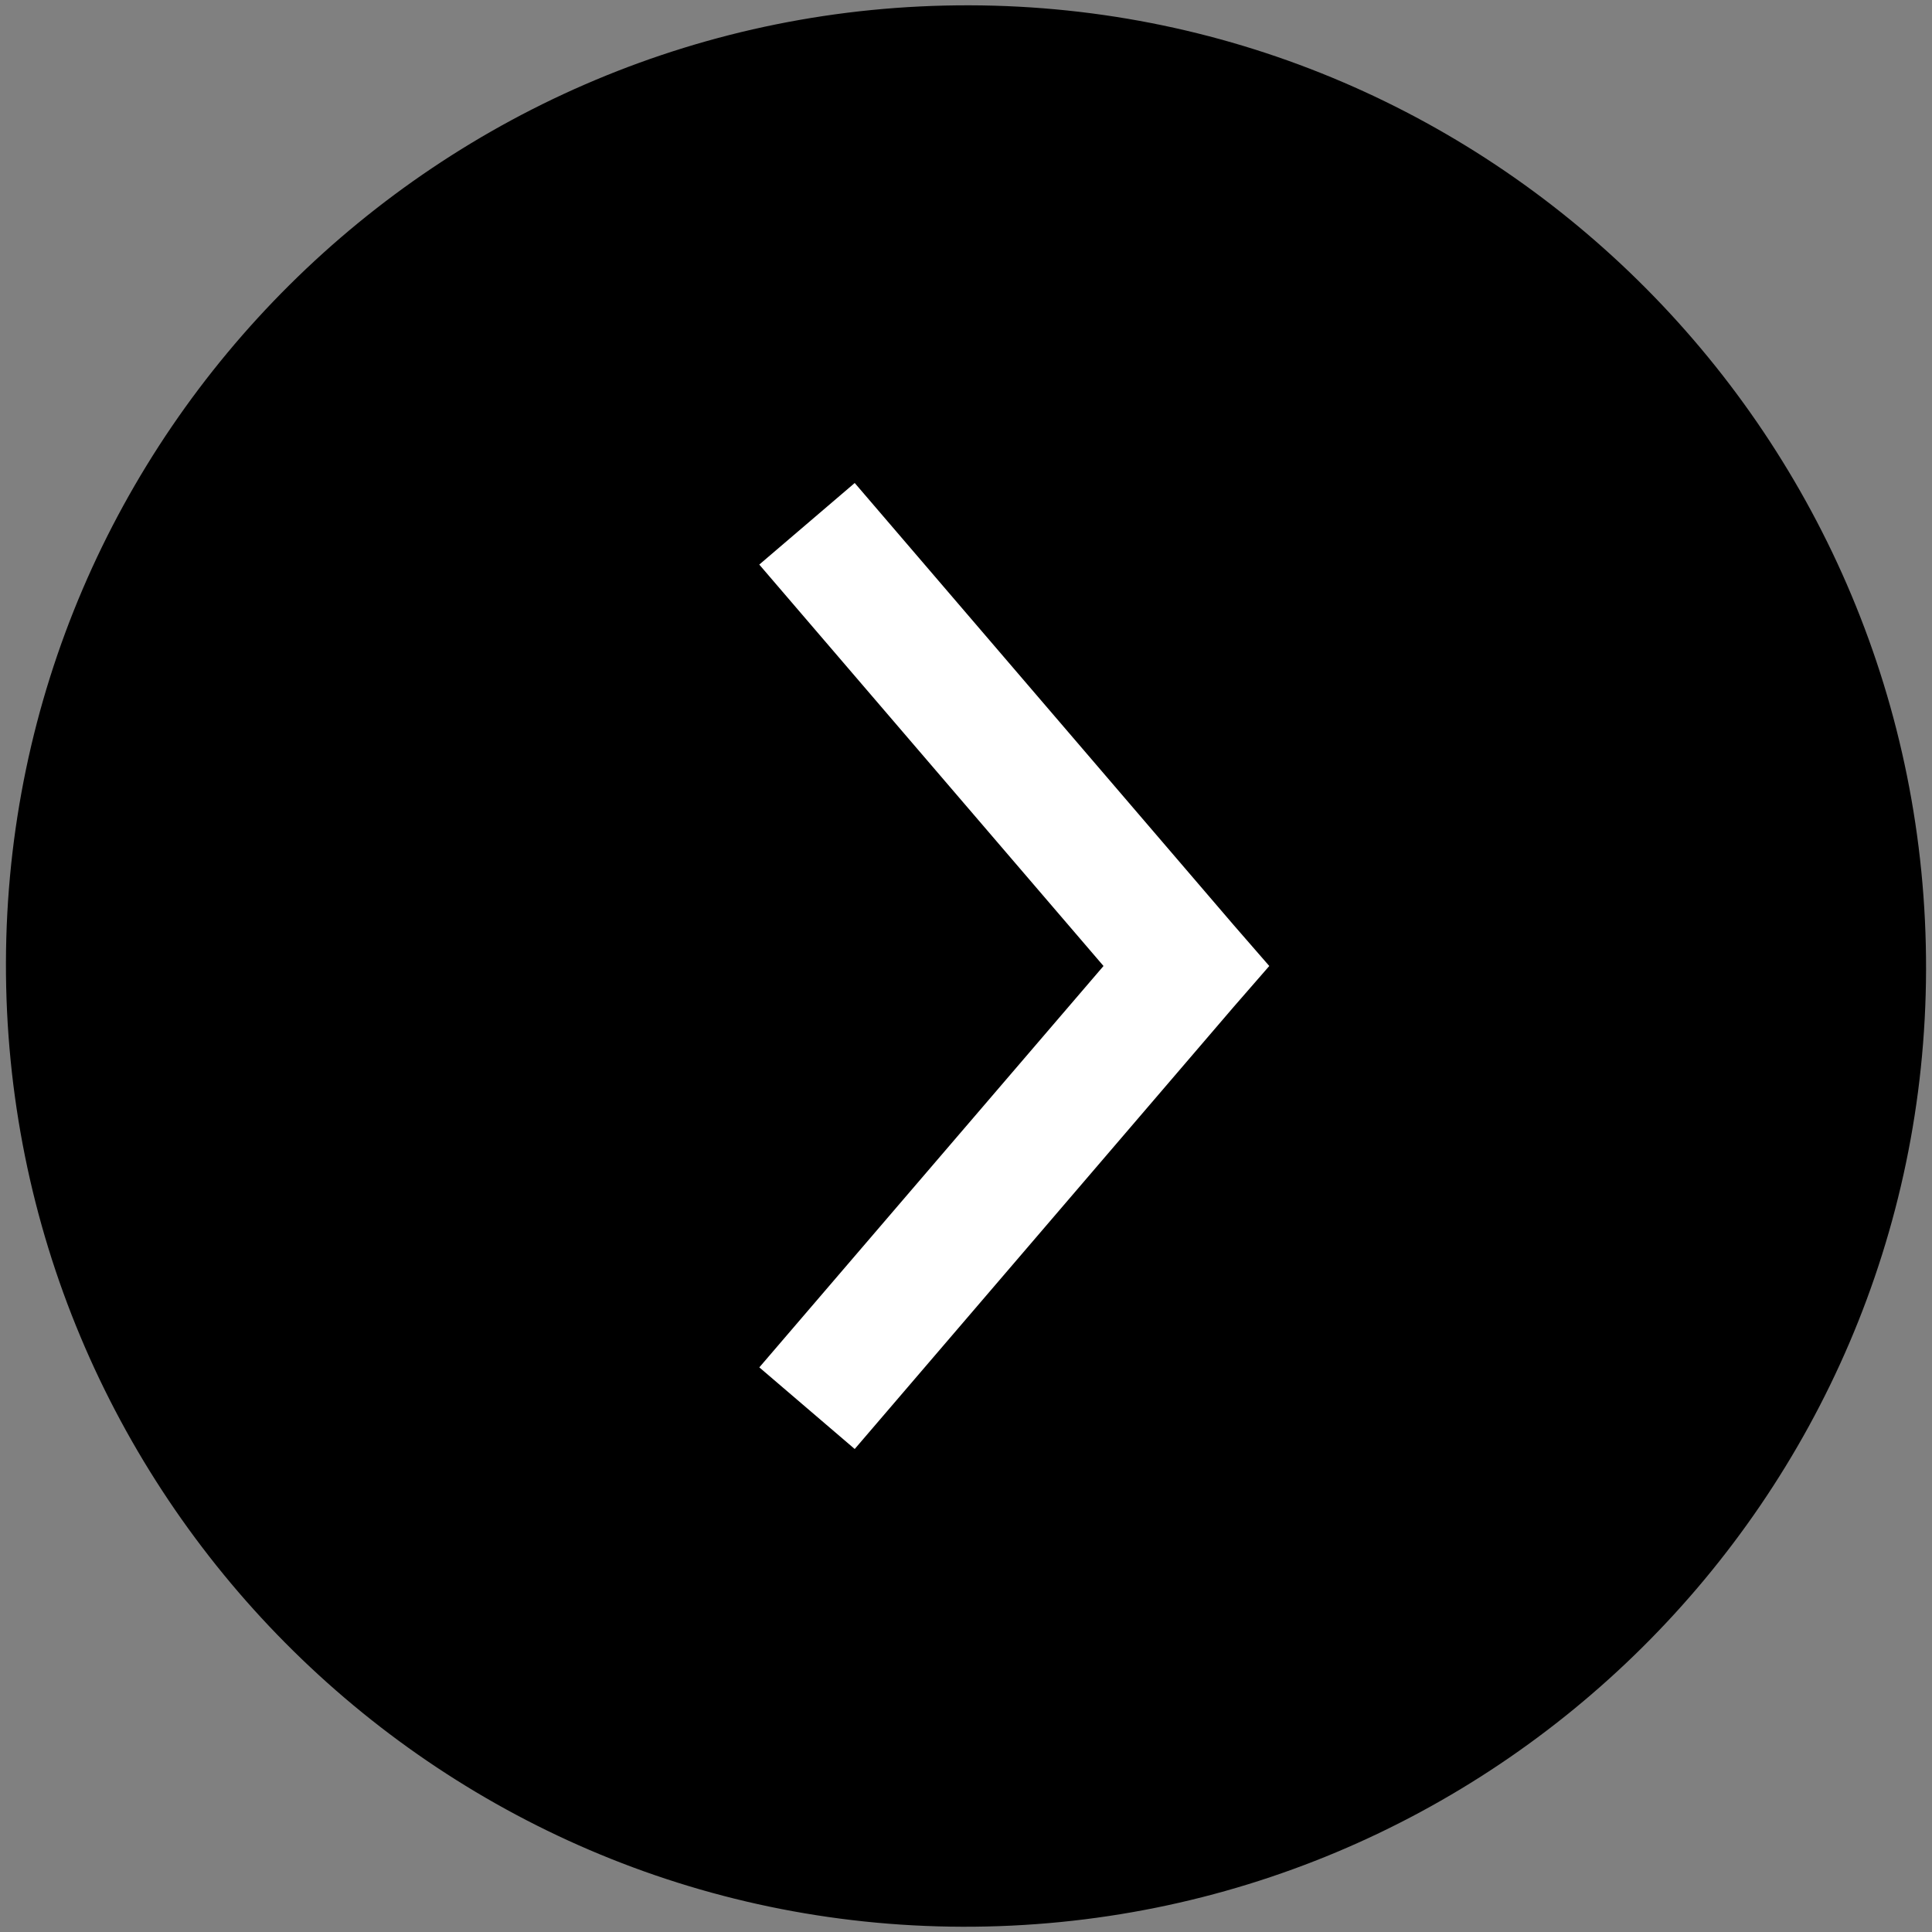 <?xml version="1.0" encoding="utf-8"?>
<!-- Generator: Adobe Illustrator 16.0.0, SVG Export Plug-In . SVG Version: 6.00 Build 0)  -->
<!DOCTYPE svg PUBLIC "-//W3C//DTD SVG 1.1//EN" "http://www.w3.org/Graphics/SVG/1.1/DTD/svg11.dtd">
<svg version="1.1" id="Layer_1" xmlns="http://www.w3.org/2000/svg" xmlns:xlink="http://www.w3.org/1999/xlink" x="0px" y="0px"
	 width="40px" height="40px" viewBox="0 0 40 40" enable-background="new 0 0 40 40" xml:space="preserve">
<rect x="0" y="0" width="40" height="40" fill="#808080" stroke="none"/>
<g>
	<path d="M0.123,19.924C0.094,30.906,8.975,39.861,19.925,39.891C30.9,39.92,39.85,31.033,39.877,20.077
		c0.027-10.985-8.852-19.939-19.8-19.967C9.102,0.082,0.152,8.968,0.123,19.924z"/>
	<g>
		<path fill="#FFFFFF" d="M26.279,20l-0.735-0.845L17.696,10l-1.976,1.689L22.847,20l-7.126,8.31L17.696,30l7.848-9.156L26.279,20
			L26.279,20z"/>
	</g>
</g>
</svg>
